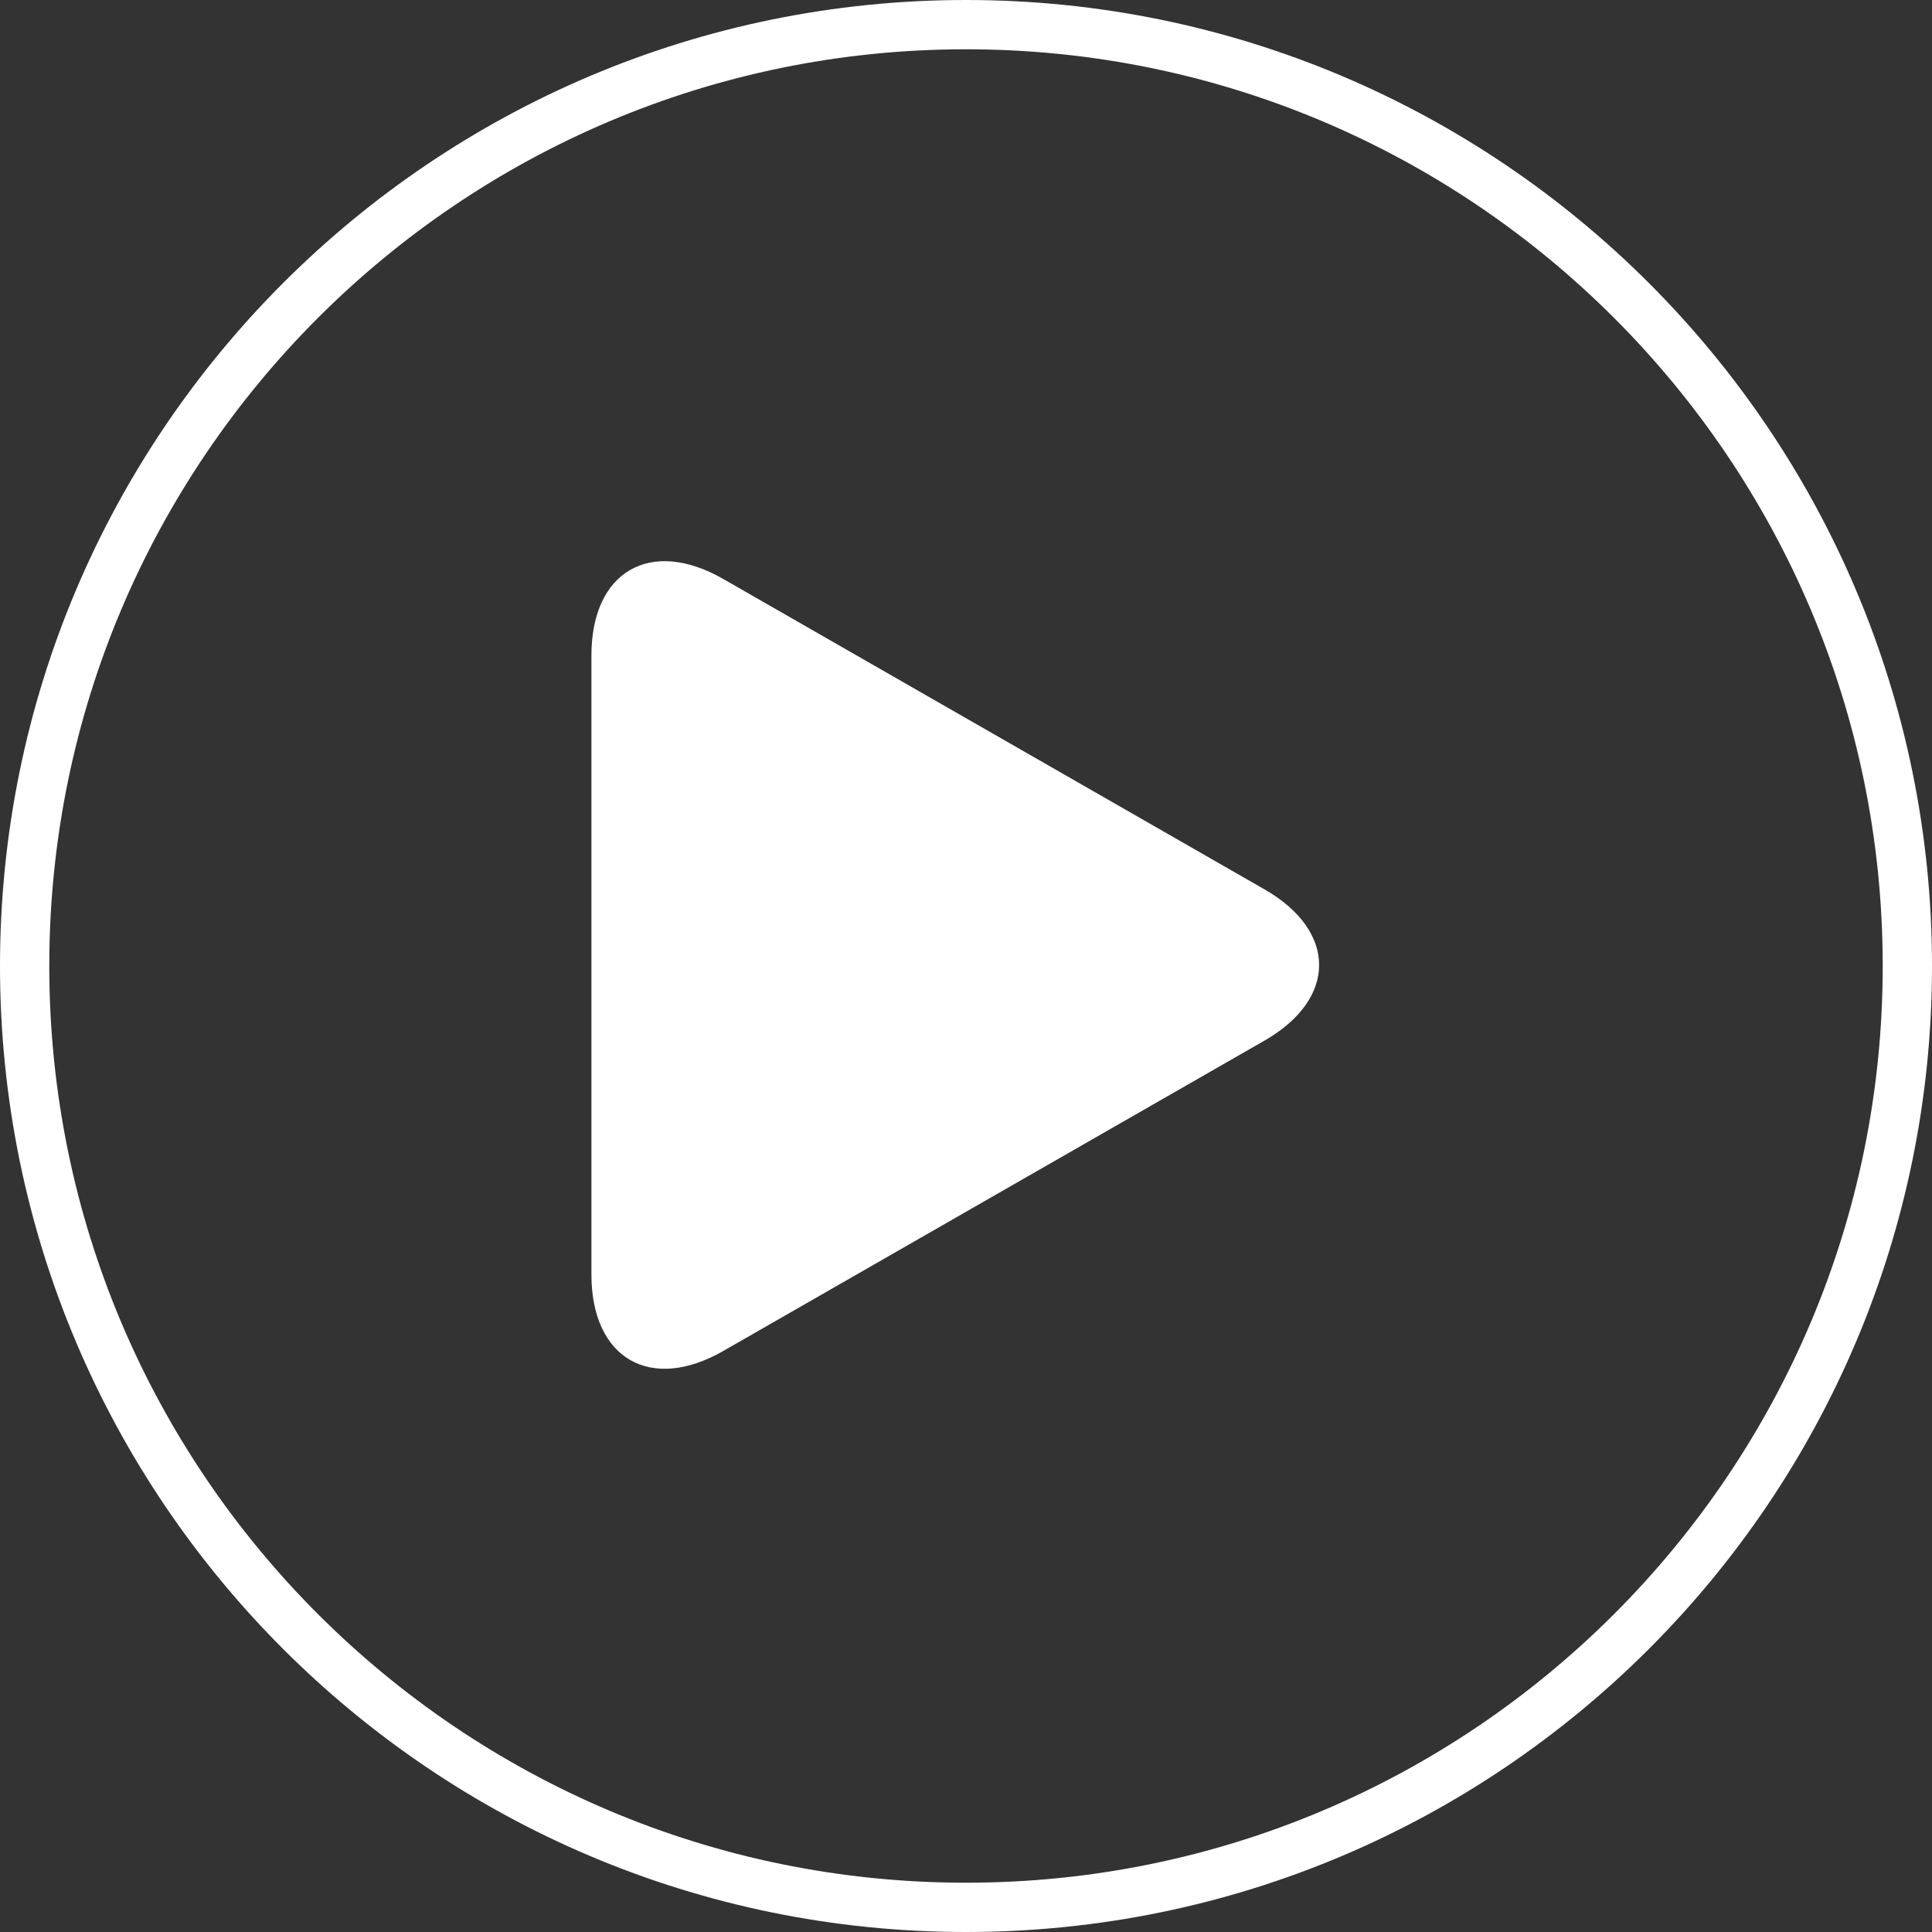<svg xmlns="http://www.w3.org/2000/svg" width="392" height="392" viewBox="0 0 392 392">
  <rect x="0" y="0" width="392" height="392" fill="#333333" stroke="none"/>
  <g>
    <path fill="none" stroke="rgb(255,255,255)" stroke-linecap="butt" stroke-linejoin="miter" stroke-width="10" d="M196 5h0c105.416 0 191 85.584 191 191h0c0 105.416-85.584 191-191 191h0C90.584 387 5 301.416 5 196h0C5 90.584 90.584 5 196 5z"/>
    <path fill="rgb(255,255,255)" fill-rule="evenodd" d="M146.75 117.474C131.977 109 120 115.942 120 132.967v125.637c0 17.042 11.977 23.975 26.75 15.509l109.813-62.977c14.778-8.477 14.778-22.211 0-30.686L146.75 117.474z"/>
  </g>
</svg>
